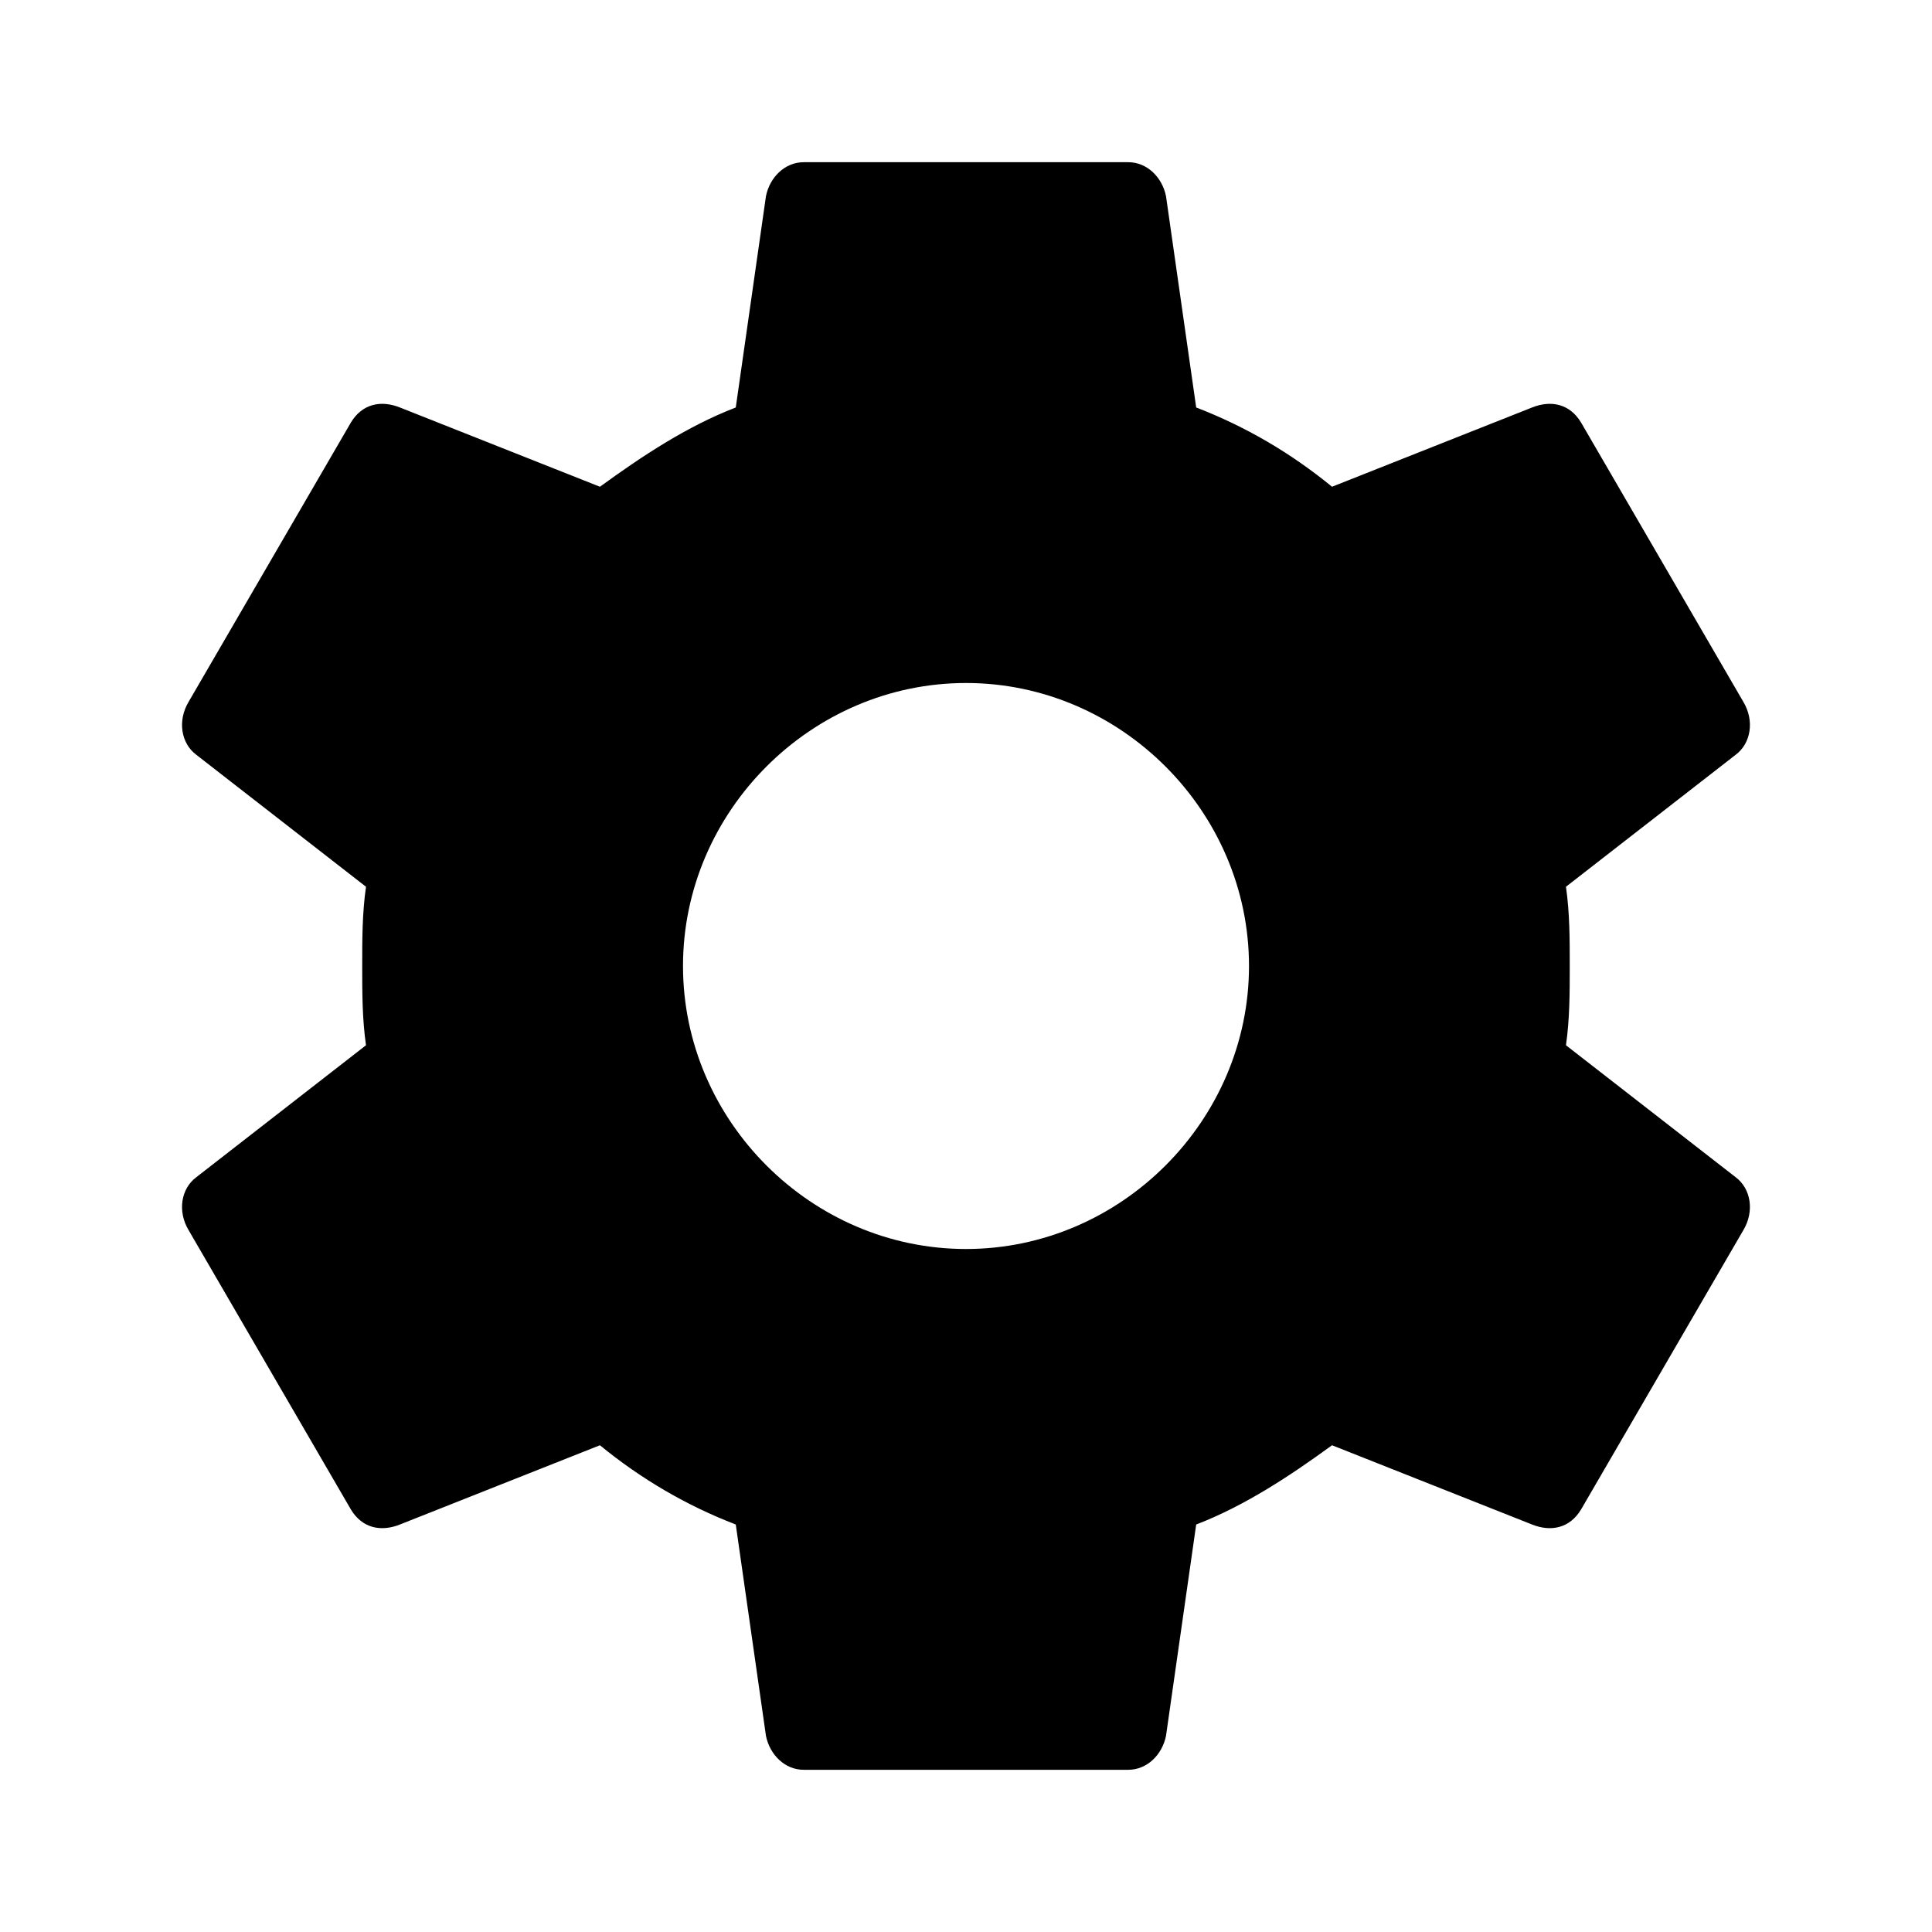 <!-- Generated by IcoMoon.io -->
<svg version="1.1" xmlns="http://www.w3.org/2000/svg" width="48" height="48" viewBox="0 0 48 48">
<title>settings</title>
<path d="M24 31.031c3.844 0 7.031-3.188 7.031-7.031s-3.188-7.031-7.031-7.031-7.031 3.188-7.031 7.031 3.188 7.031 7.031 7.031zM38.906 25.969l4.219 3.281c0.375 0.281 0.469 0.844 0.188 1.313l-4.031 6.938c-0.281 0.469-0.75 0.563-1.219 0.375l-4.969-1.969c-1.031 0.75-2.156 1.5-3.375 1.969l-0.75 5.25c-0.094 0.469-0.469 0.844-0.938 0.844h-8.063c-0.469 0-0.844-0.375-0.938-0.844l-0.75-5.25c-1.219-0.469-2.344-1.125-3.375-1.969l-4.969 1.969c-0.469 0.188-0.938 0.094-1.219-0.375l-4.031-6.938c-0.281-0.469-0.188-1.031 0.188-1.313l4.219-3.281c-0.094-0.656-0.094-1.313-0.094-1.969s0-1.313 0.094-1.969l-4.219-3.281c-0.375-0.281-0.469-0.844-0.188-1.313l4.031-6.938c0.281-0.469 0.75-0.563 1.219-0.375l4.969 1.969c1.031-0.75 2.156-1.5 3.375-1.969l0.75-5.25c0.094-0.469 0.469-0.844 0.938-0.844h8.063c0.469 0 0.844 0.375 0.938 0.844l0.75 5.25c1.219 0.469 2.344 1.125 3.375 1.969l4.969-1.969c0.469-0.188 0.938-0.094 1.219 0.375l4.031 6.938c0.281 0.469 0.188 1.031-0.188 1.313l-4.219 3.281c0.094 0.656 0.094 1.313 0.094 1.969s0 1.313-0.094 1.969z"></path>
</svg>
